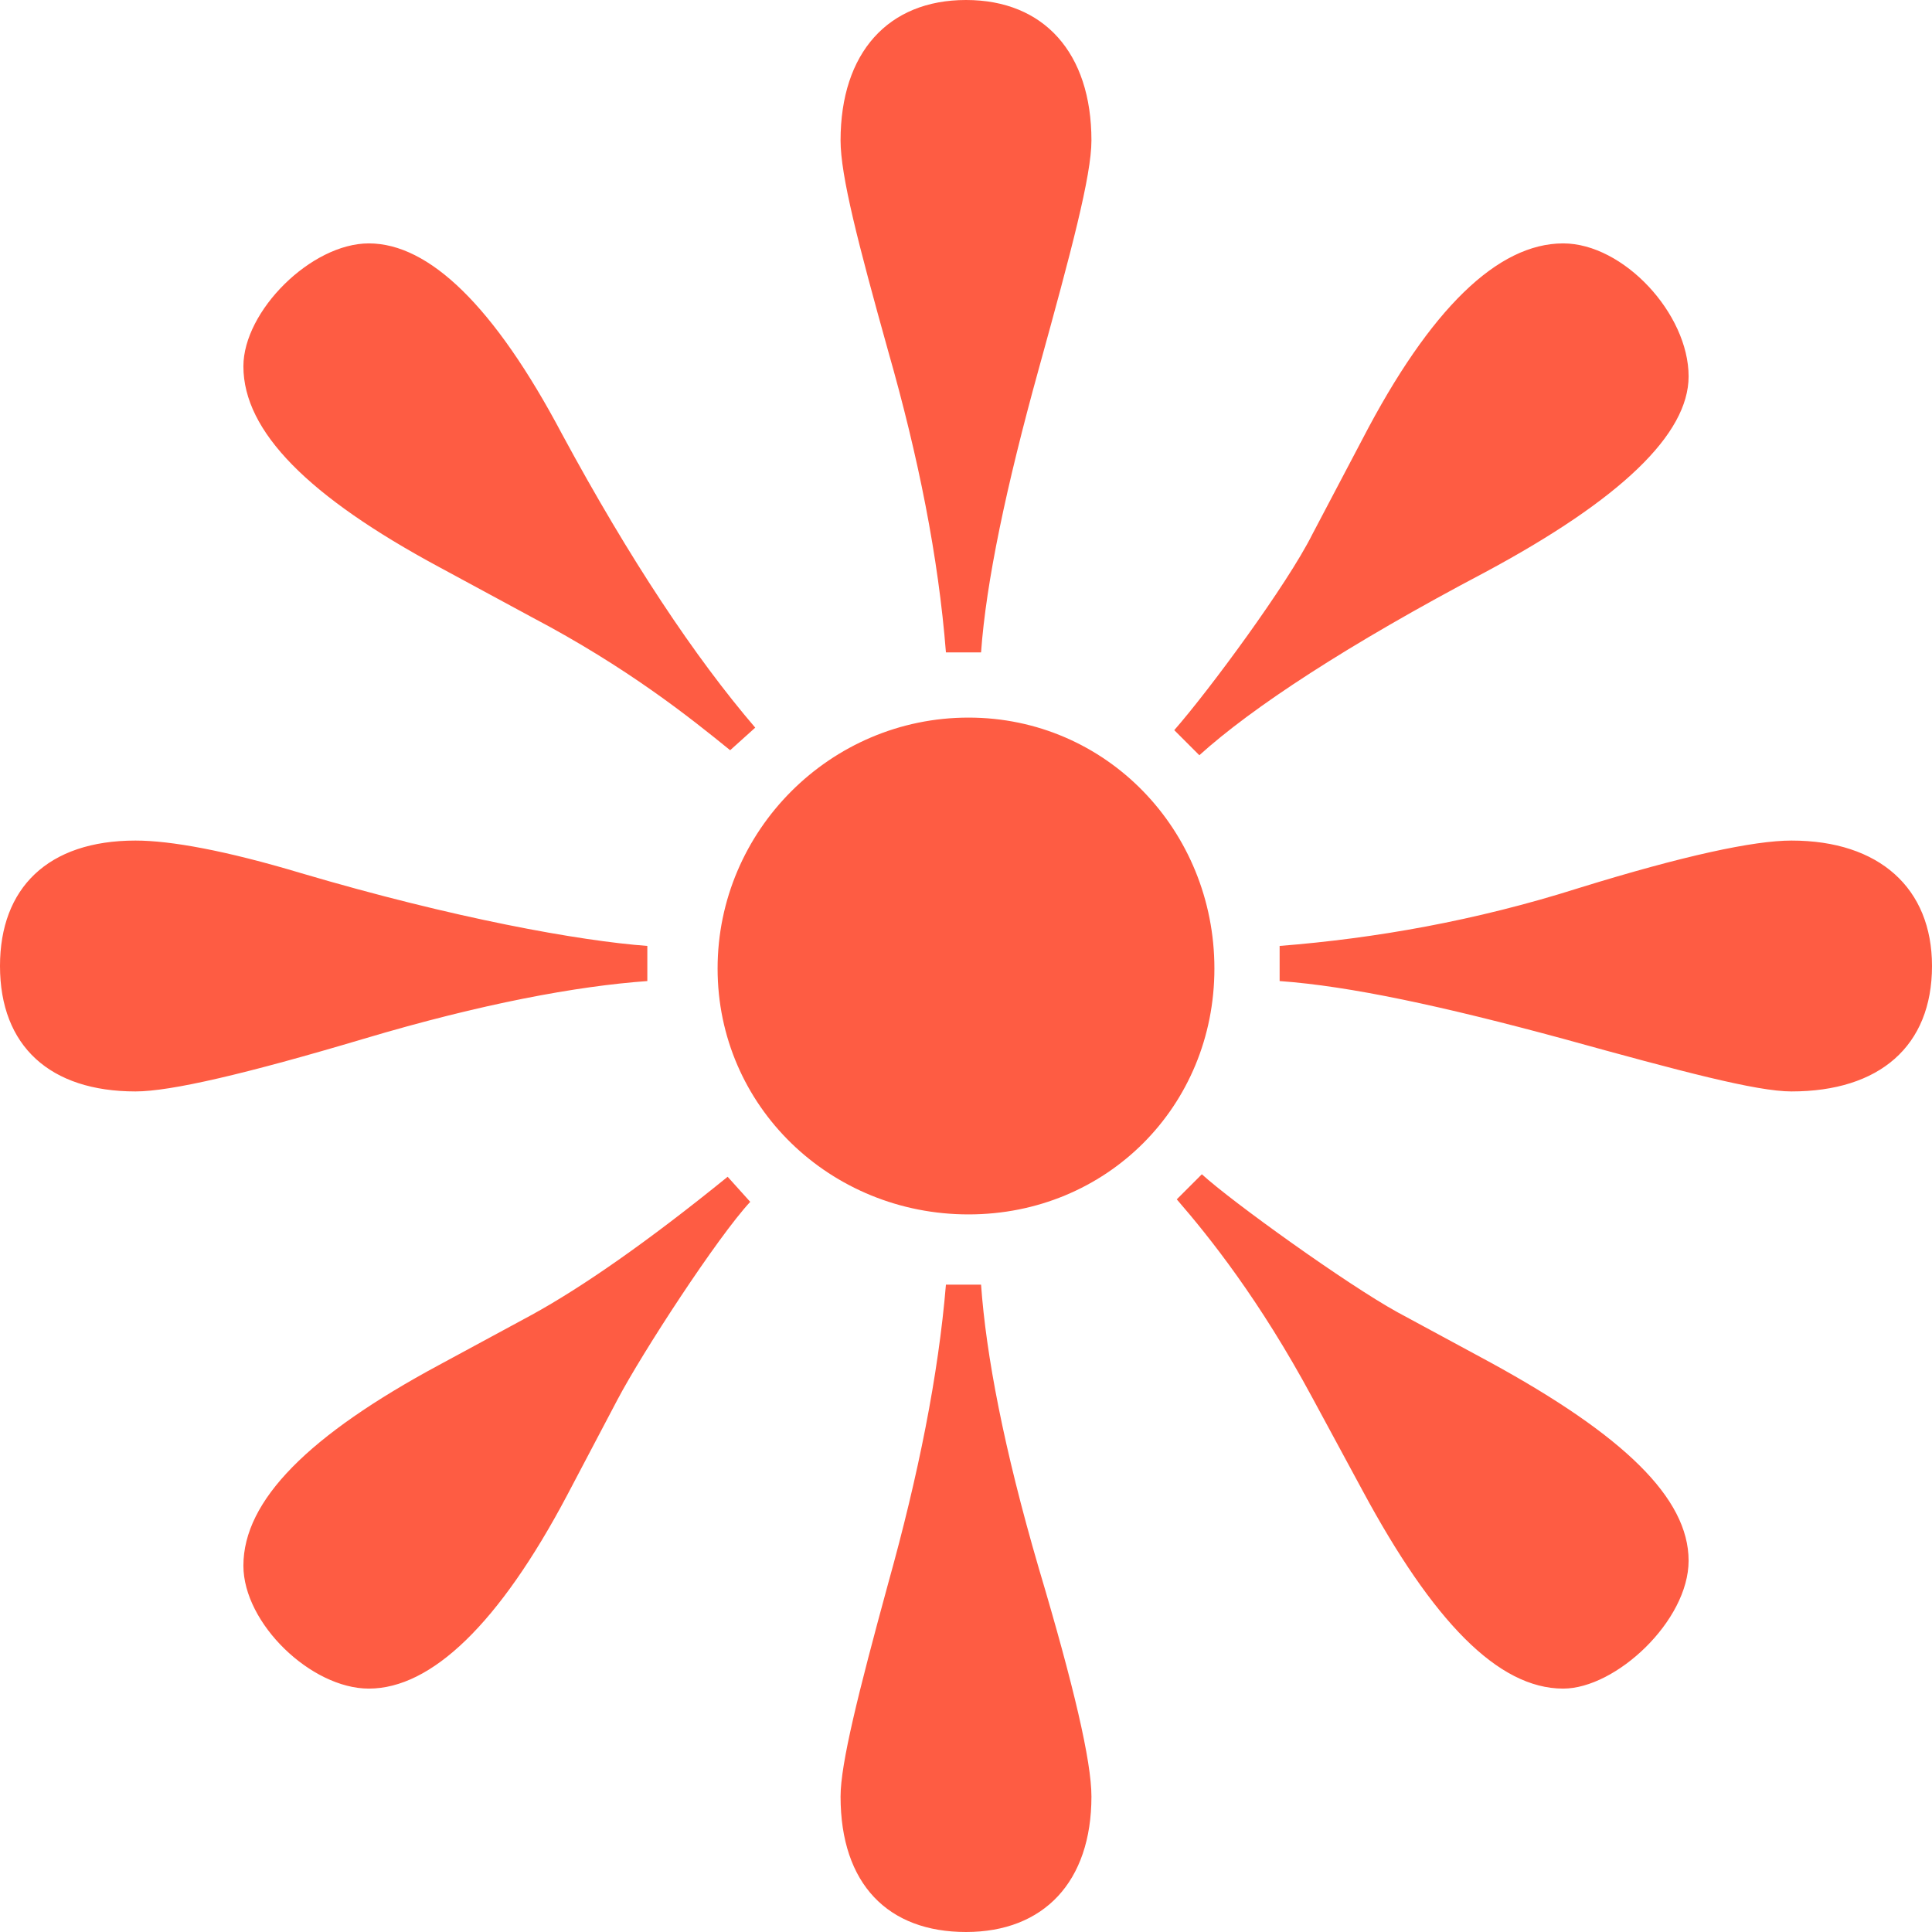<svg width="54" height="54" viewBox="0 0 54 54" fill="none" xmlns="http://www.w3.org/2000/svg">
<path d="M26.439 18.234C26.229 15.569 25.668 12.764 24.826 9.818C23.984 6.803 23.494 4.909 23.494 3.927C23.494 1.473 24.826 0 27 0C29.174 0 30.506 1.473 30.506 3.927C30.506 4.909 29.945 7.013 29.034 10.309C28.122 13.605 27.561 16.27 27.421 18.234H26.439ZM33.522 21.109L32.821 20.408C33.803 19.286 35.977 16.34 36.678 14.938L38.081 12.273C39.974 8.626 41.867 6.803 43.691 6.803C45.374 6.803 47.197 8.766 47.197 10.52C47.197 12.133 45.304 13.956 41.517 15.99C37.66 18.023 34.995 19.777 33.522 21.109ZM20.408 20.969C19.286 20.057 17.532 18.654 14.867 17.252L12.273 15.849C8.626 13.886 6.803 12.062 6.803 10.239C6.803 8.696 8.696 6.803 10.309 6.803C11.992 6.803 13.816 8.556 15.709 12.133C17.603 15.639 19.426 18.374 21.109 20.338L20.408 20.969ZM27.07 33.943C23.213 33.943 20.057 30.927 20.057 27.07C20.057 23.213 23.213 20.057 27.07 20.057C30.927 20.057 33.943 23.213 33.943 27.07C33.943 30.927 30.927 33.943 27.07 33.943ZM3.787 30.506C1.403 30.506 0 29.244 0 27C0 24.826 1.332 23.494 3.787 23.494C4.769 23.494 6.312 23.774 8.416 24.405C12.694 25.668 16.2 26.299 18.093 26.439V27.421C16.13 27.561 13.465 28.052 10.169 29.034C6.873 30.016 4.769 30.506 3.787 30.506ZM50.073 30.506C49.091 30.506 46.987 29.945 43.691 29.034C40.325 28.122 37.73 27.561 35.766 27.421V26.439C38.431 26.229 41.236 25.738 44.112 24.826C47.057 23.914 49.021 23.494 50.073 23.494C52.527 23.494 54 24.826 54 27C54 29.244 52.527 30.506 50.073 30.506ZM43.691 47.197C41.867 47.197 40.044 45.304 38.081 41.657L36.678 39.062C35.205 36.327 33.803 34.574 32.891 33.522L33.592 32.821C34.434 33.592 37.66 35.907 39.062 36.678L41.657 38.081C45.374 40.114 47.197 41.867 47.197 43.621C47.197 45.304 45.164 47.197 43.691 47.197ZM10.309 47.197C8.696 47.197 6.803 45.374 6.803 43.761C6.803 41.938 8.626 40.114 12.273 38.151L14.867 36.748C16.27 35.977 18.093 34.714 20.338 32.891L20.969 33.592C20.057 34.574 17.953 37.8 17.252 39.133L15.849 41.797C13.956 45.374 12.062 47.197 10.309 47.197ZM27 54C24.826 54 23.494 52.667 23.494 50.213C23.494 49.301 23.984 47.338 24.826 44.252C25.668 41.236 26.229 38.431 26.439 35.907H27.421C27.561 37.87 28.052 40.465 29.034 43.831C30.016 47.127 30.506 49.231 30.506 50.213C30.506 52.597 29.174 54 27 54Z" fill="#FE5C43"/>
</svg>
